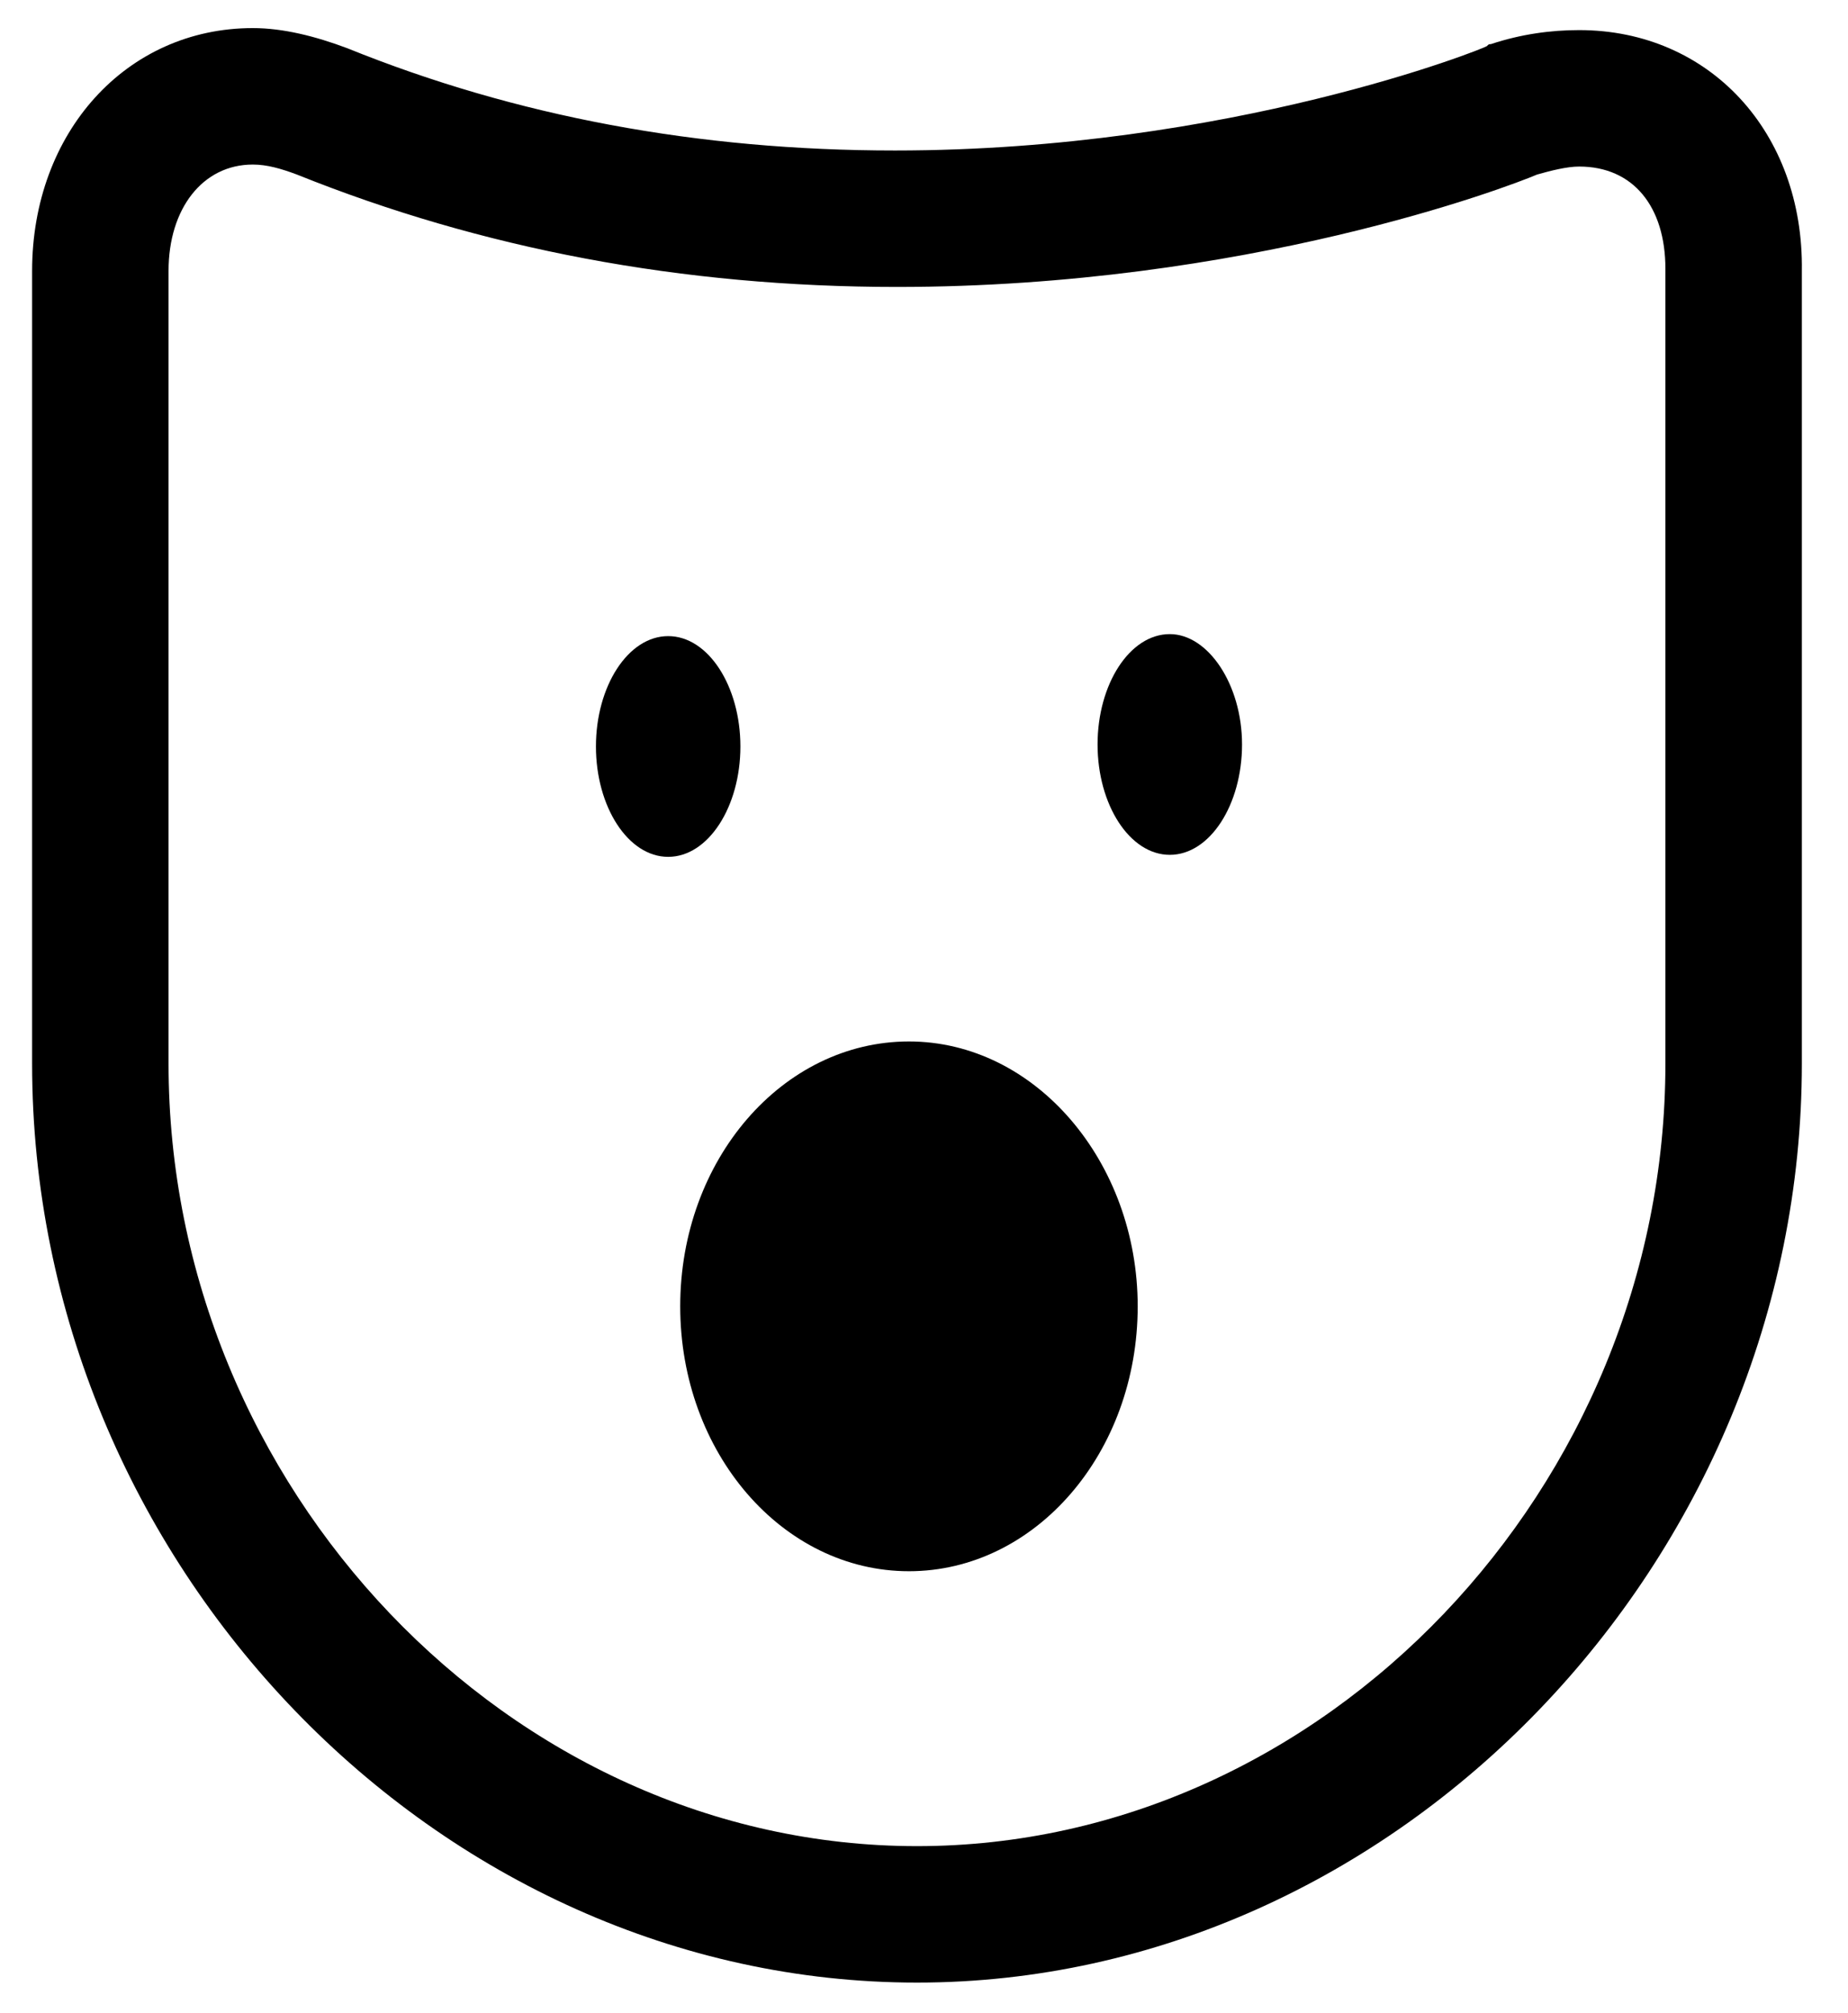 <?xml version="1.0" encoding="utf-8"?>
<!-- Generator: Adobe Illustrator 16.0.0, SVG Export Plug-In . SVG Version: 6.00 Build 0)  -->
<!DOCTYPE svg PUBLIC "-//W3C//DTD SVG 1.1//EN" "http://www.w3.org/Graphics/SVG/1.1/DTD/svg11.dtd">
<svg version="1.1" xmlns="http://www.w3.org/2000/svg" xmlns:xlink="http://www.w3.org/1999/xlink" x="0px" y="0px" width="92.1px"
	 height="100.3px" viewBox="0 0 92.1 100.3" style="enable-background:new 0 0 92.1 100.3;" xml:space="preserve">
<g id="Layer_2">
</g>
<g id="game_x5F_icons">
	<g>
		<path d="M61.9,37.1c0,3-1.6,5.5-3.6,5.5c-2,0-3.6-2.5-3.6-5.5c0-3,1.6-5.5,3.6-5.5C60.2,31.6,61.9,34.1,61.9,37.1L61.9,37.1z"/>
		<g>
			<g>
				<path d="M78.7,1.5c-1.4,0-2.9,0.2-4.4,0.7c-0.1,0-0.1,0-0.2,0.1C74,2.4,61.3,7.5,44.6,7.5c-9.8,0-18.9-1.7-27.3-5.1
					c-1.6-0.6-3.2-1-4.7-1c-6.3,0-11,5.2-11,12.1V53c0,24.9,20.2,45.8,44.1,45.8c23.9,0,44.1-21,44.1-45.8V13.5
					C89.9,6.6,85.2,1.5,78.7,1.5L78.7,1.5z M83,53C83,74.1,66,92,45.7,92S8.4,74.1,8.4,53V13.5c0-3.1,1.7-5.3,4.2-5.3
					c0.7,0,1.4,0.2,2.2,0.5c9.2,3.7,19.2,5.6,29.9,5.6c17.4,0,30.5-5,31.9-5.6c0.7-0.2,1.5-0.4,2.1-0.4c2.7,0,4.3,2,4.3,5.1V53z
					 M83,53"/>
			</g>
			<path d="M33.3,42.7c-2,0-3.6-2.5-3.6-5.5c0-3,1.6-5.5,3.6-5.5c2,0,3.6,2.5,3.6,5.5C36.9,40.2,35.3,42.7,33.3,42.7L33.3,42.7z"/>
			<path d="M56.7,65.1c0,7.3-5.1,13.2-11.4,13.2c-6.3,0-11.4-5.9-11.4-13.2c0-7.3,5.1-13.2,11.4-13.2C51.6,51.9,56.7,57.9,56.7,65.1
				L56.7,65.1z"/>
		</g>
	</g>
</g>
</svg>
